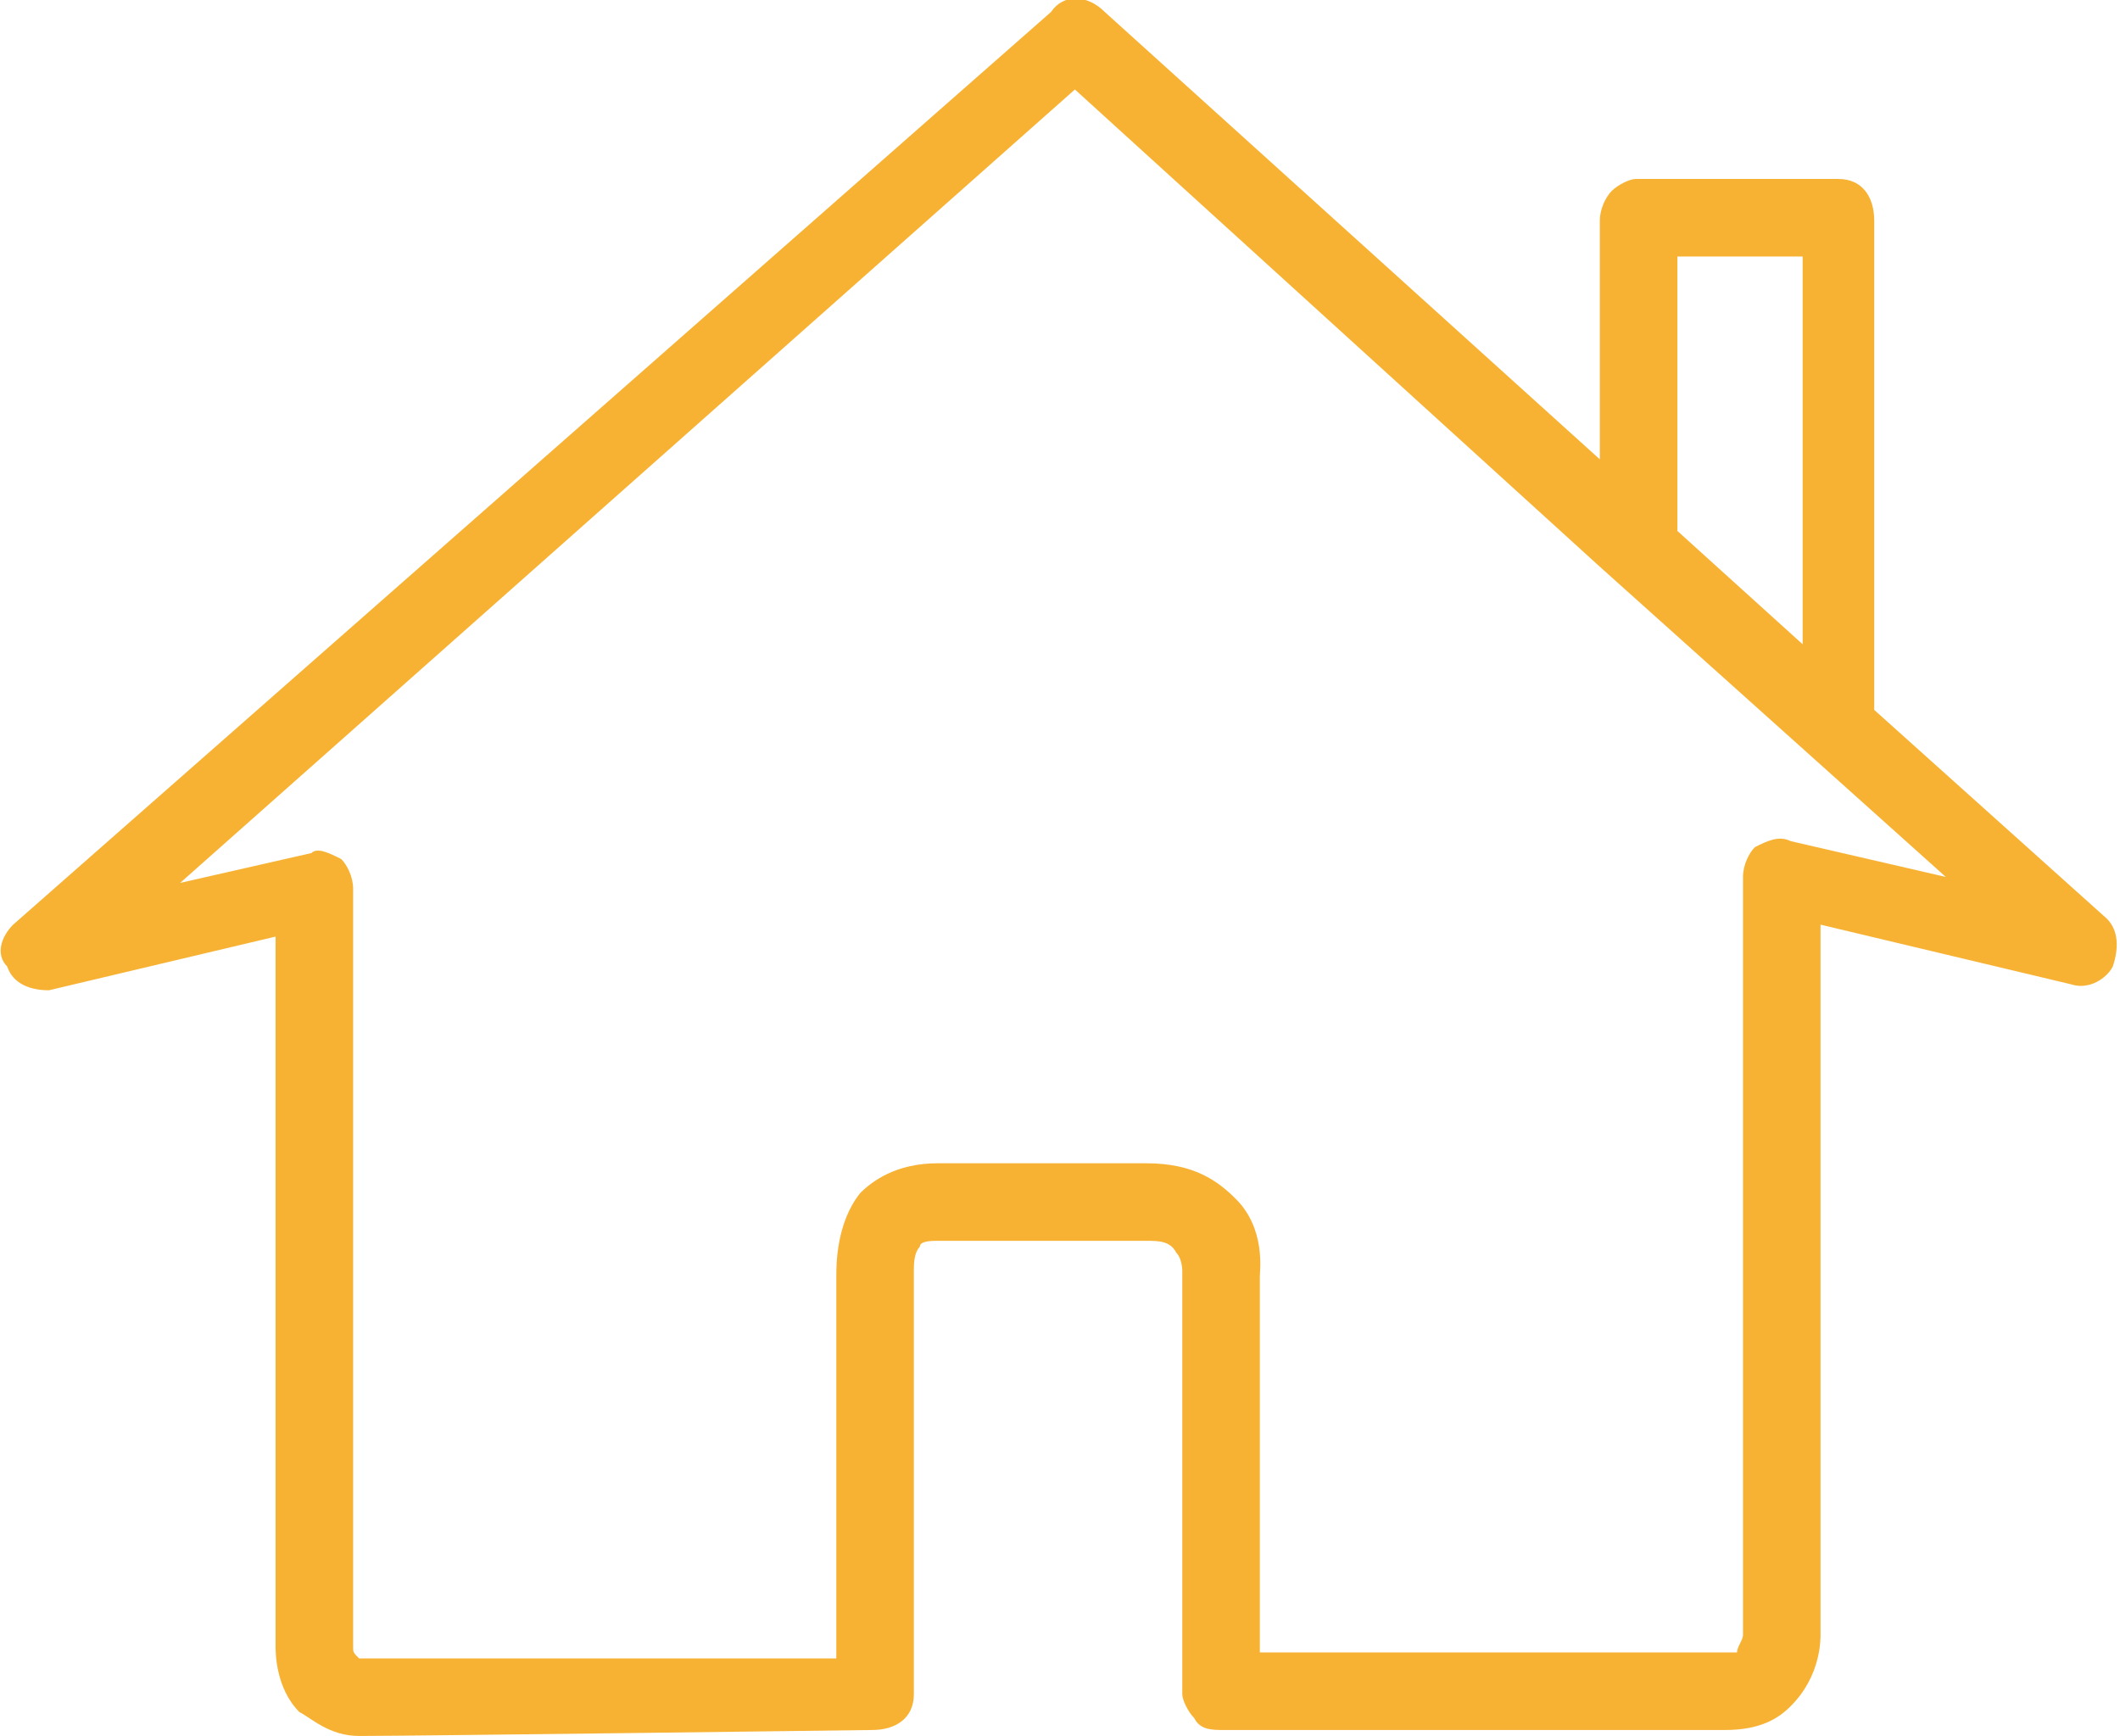 <?xml version="1.0" encoding="UTF-8"?>
<!DOCTYPE svg PUBLIC "-//W3C//DTD SVG 1.1//EN" "http://www.w3.org/Graphics/SVG/1.1/DTD/svg11.dtd">
<!-- Creator: CorelDRAW X7 -->
<svg xmlns="http://www.w3.org/2000/svg" xml:space="preserve" width="12.615mm" height="10.329mm" version="1.1" style="shape-rendering:geometricPrecision; text-rendering:geometricPrecision; image-rendering:optimizeQuality; fill-rule:evenodd; clip-rule:evenodd"
viewBox="0 0 355 291"
 xmlns:xlink="http://www.w3.org/1999/xlink">
 <defs>
  <style type="text/css">
   <![CDATA[
    .fil0 {fill:#F7B234}
   ]]>
  </style>
 </defs>
 <g id="Capa_x0020_1">
  <g id="_328400109552">
   <g>
    <path class="fil0" d="M353 154l-39 -35 0 -82c0,-4 -2,-7 -6,-7l-34 0c-1,0 -3,1 -4,2 -1,1 -2,3 -2,5l0 40 -83 -75c-3,-3 -7,-3 -9,0l-174 153c-2,2 -3,5 -1,7 1,3 4,4 7,4l38 -9 0 119c0,1 0,7 4,11 2,1 5,4 10,4 9,0 86,-1 86,-1 4,0 7,-2 7,-6l0 -71c0,-1 0,-3 1,-4 0,-1 2,-1 3,-1l35 0c2,0 4,0 5,2 1,1 1,3 1,3l0 71c0,1 1,3 2,4 1,2 3,2 5,2l84 0c6,0 9,-2 11,-4 5,-5 5,-11 5,-12l0 -119 42 10c3,1 6,-1 7,-3 1,-3 1,-6 -1,-8zm-72 -111l21 0 0 65 -21 -19 0 -46zm19 98c-2,-1 -4,0 -6,1 -1,1 -2,3 -2,5l0 127c0,1 -1,2 -1,3 0,0 -1,0 -2,0l-78 0 0 -63c0,-1 1,-8 -4,-13 -3,-3 -7,-6 -15,-6l-35 0c-7,0 -11,3 -13,5 -4,5 -4,12 -4,14l0 64c-19,0 -72,0 -80,0 0,0 0,0 0,0 0,0 0,0 0,0 -1,-1 -1,-1 -1,-2l0 -127c0,-2 -1,-4 -2,-5 -2,-1 -4,-2 -5,-1l-22 5 150 -133 88 80 0 0 0 0 58 52 -26 -6z"/>
   </g>
   <g>
   </g>
   <g>
   </g>
   <g>
   </g>
   <g>
   </g>
   <g>
   </g>
   <g>
   </g>
   <g>
   </g>
   <g>
   </g>
   <g>
   </g>
   <g>
   </g>
   <g>
   </g>
   <g>
   </g>
   <g>
   </g>
   <g>
   </g>
   <g>
   </g>
  </g>
 </g>
</svg>

